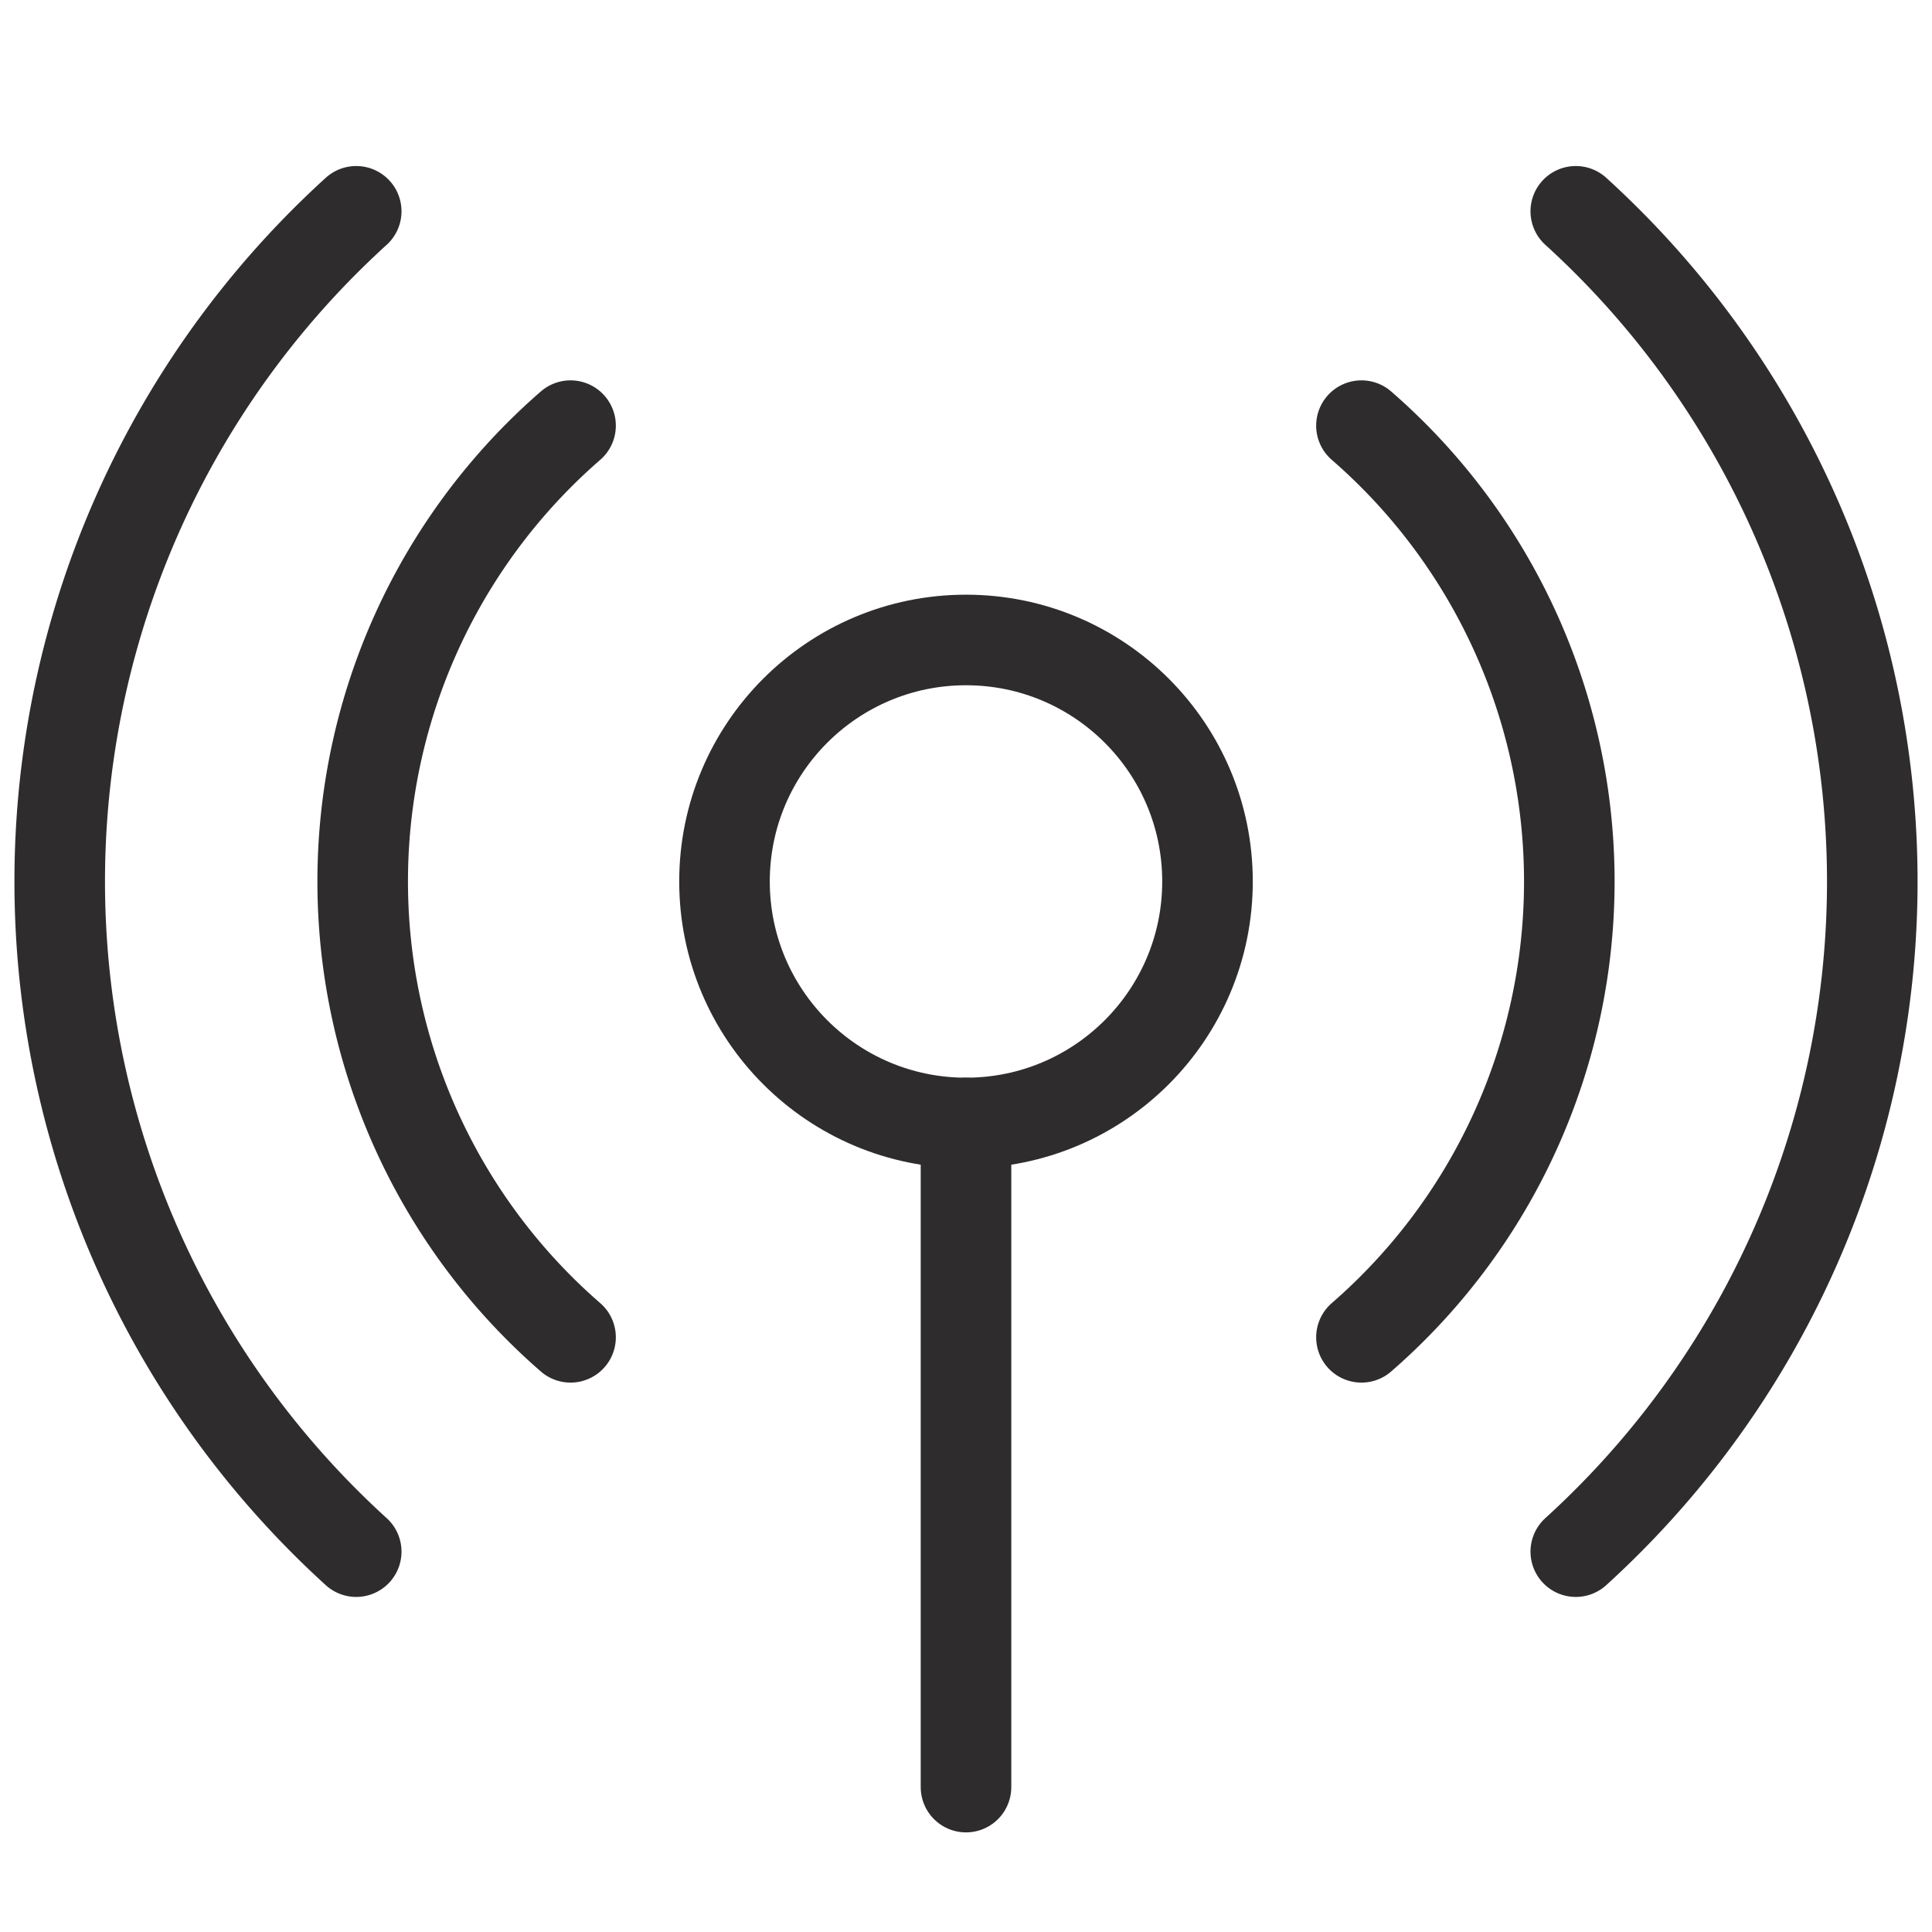 <svg viewBox="0 0 64 64" xmlns="http://www.w3.org/2000/svg"><g style="fill:none;stroke:#2e2c2d;stroke-miterlimit:10;stroke-width:3;stroke-linejoin:round;stroke-linecap:round"><circle cx="32" cy="29.2" r="8"/><path d="m32 37.2v22"/><path d="m45.1 14.1a20 20 0 0 1 0 30.2m-26.2 0a20 20 0 0 1 0-30.2m33.3-7.1a30 30 0 0 1 0 44.4m-40.4 0a30 30 0 0 1 0-44.4"/></g></svg>